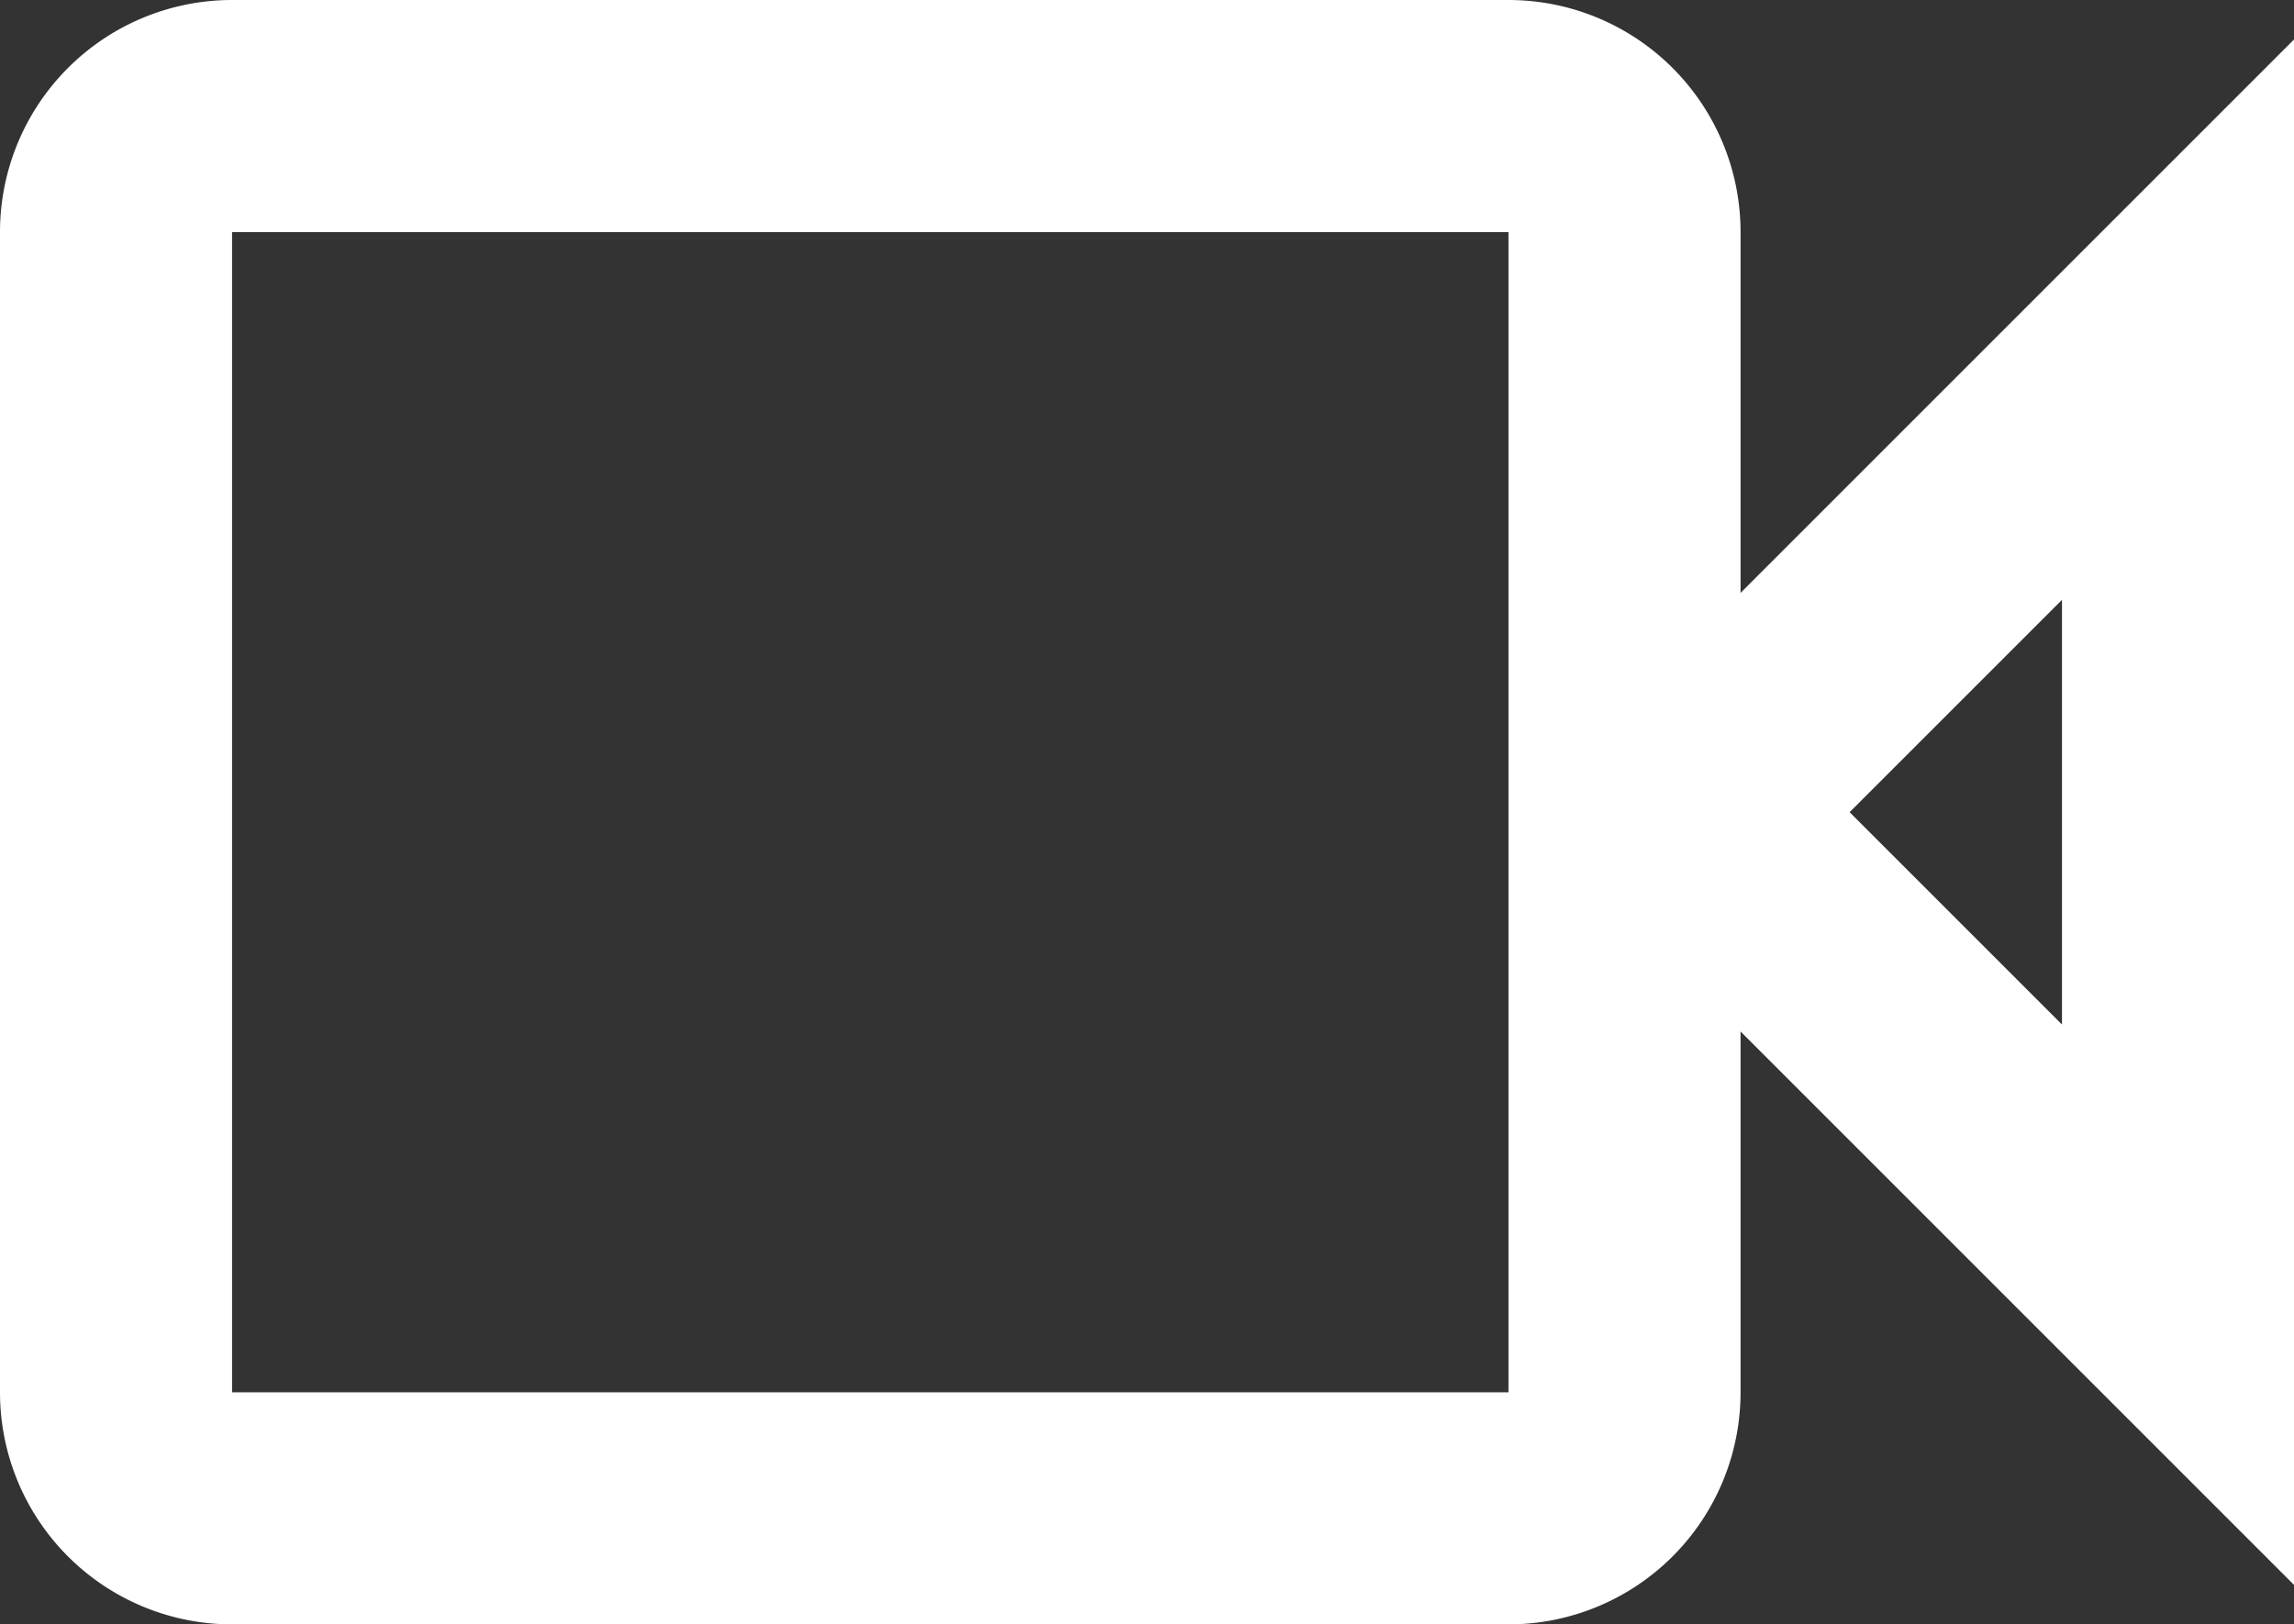 <?xml version="1.0" standalone="no"?><!DOCTYPE svg PUBLIC "-//W3C//DTD SVG 1.1//EN" "http://www.w3.org/Graphics/SVG/1.1/DTD/svg11.dtd"><svg t="1701133796645" class="icon" viewBox="0 0 1446 1024" version="1.1" xmlns="http://www.w3.org/2000/svg" p-id="1497" width="67.781" height="48" xmlns:xlink="http://www.w3.org/1999/xlink"><rect x="0" y="0" width="1446" height="1024" fill="#333333" stroke="none"/><path d="M1446.034 24.869L1097.143 373.76V146.286a146.286 146.286 0 0 0-146.286-146.286H146.286a146.286 146.286 0 0 0-146.286 146.286v731.429a146.286 146.286 0 0 0 146.286 146.286h804.571a146.286 146.286 0 0 0 146.286-146.286V650.24l348.891 348.891zM146.286 877.714V146.286h804.571v731.429z m1153.463-231.863L1165.897 512l133.851-133.851z" p-id="1498" fill="#ffffff"></path></svg>